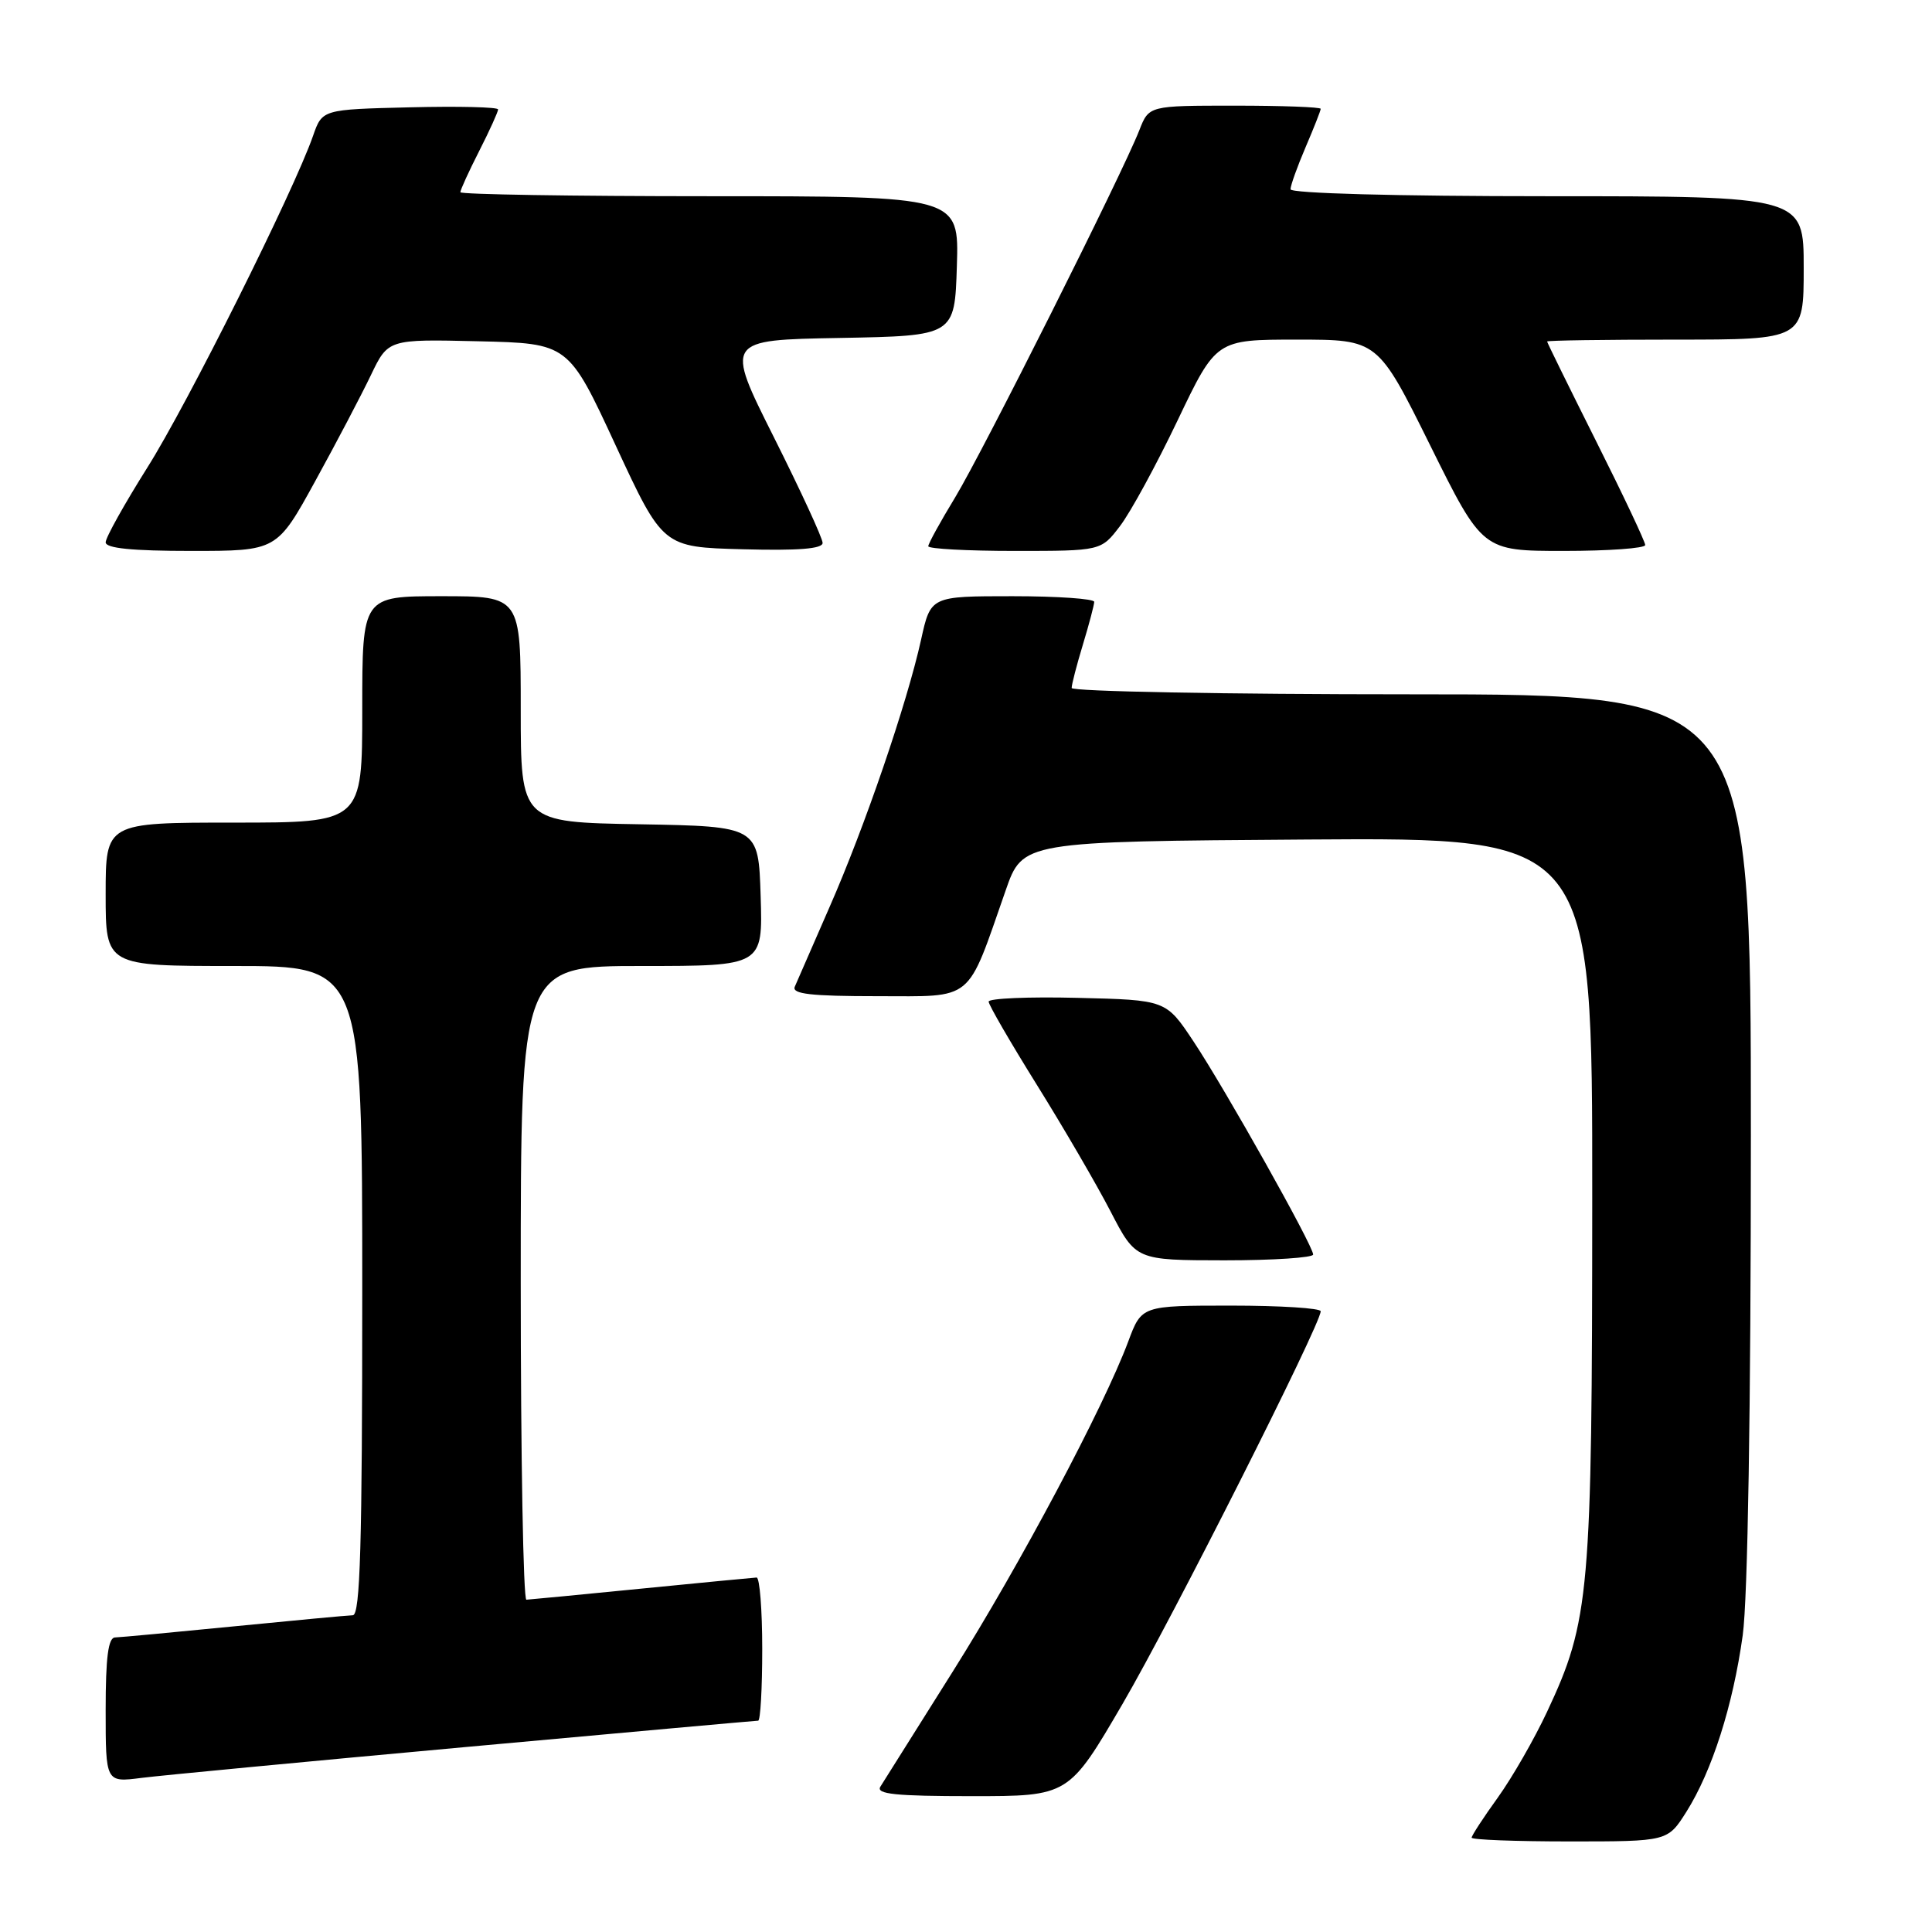 <?xml version="1.0" encoding="UTF-8" standalone="no"?>
<!DOCTYPE svg PUBLIC "-//W3C//DTD SVG 1.1//EN" "http://www.w3.org/Graphics/SVG/1.1/DTD/svg11.dtd" >
<svg xmlns="http://www.w3.org/2000/svg" xmlns:xlink="http://www.w3.org/1999/xlink" version="1.1" viewBox="0 0 256 256">
 <g >
 <path fill="currentColor"
d=" M 223.45 240.08 C 226.86 234.68 229.63 225.98 230.92 216.68 C 231.59 211.81 232.00 186.81 232.00 150.43 C 232.00 92.00 232.00 92.00 187.00 92.00 C 162.25 92.00 142.00 91.62 142.00 91.16 C 142.00 90.70 142.67 88.11 143.49 85.41 C 144.31 82.71 144.98 80.16 144.99 79.75 C 145.00 79.34 140.12 79.00 134.16 79.00 C 123.32 79.00 123.32 79.00 122.05 84.75 C 120.19 93.18 114.58 109.59 109.91 120.21 C 107.67 125.32 105.60 130.06 105.31 130.75 C 104.91 131.71 107.46 132.00 116.24 132.00 C 129.19 132.00 128.02 132.96 133.25 118.00 C 135.51 111.50 135.51 111.50 173.26 111.24 C 211.00 110.98 211.00 110.98 210.98 158.74 C 210.96 211.23 210.66 214.73 204.99 226.83 C 203.32 230.40 200.39 235.51 198.48 238.17 C 196.56 240.83 195.00 243.23 195.00 243.50 C 195.00 243.78 200.84 244.00 207.99 244.00 C 220.97 244.00 220.97 244.00 223.45 240.08 Z  M 148.76 225.75 C 155.30 214.53 174.99 175.51 175.00 173.75 C 175.00 173.34 169.66 173.00 163.14 173.00 C 151.27 173.00 151.27 173.00 149.50 177.75 C 146.24 186.48 135.14 207.36 126.24 221.50 C 121.39 229.20 117.08 236.06 116.65 236.75 C 116.05 237.73 118.71 238.00 128.75 238.00 C 141.61 238.00 141.61 238.00 148.76 225.75 Z  M 61.71 231.49 C 82.73 229.57 100.17 228.00 100.46 228.00 C 100.76 228.00 101.00 223.72 101.00 218.50 C 101.00 213.28 100.66 209.01 100.25 209.03 C 99.84 209.05 92.97 209.71 85.00 210.50 C 77.03 211.29 70.16 211.95 69.75 211.97 C 69.34 211.99 69.00 193.10 69.00 170.00 C 69.00 128.00 69.00 128.00 85.04 128.00 C 101.08 128.00 101.08 128.00 100.79 118.75 C 100.50 109.50 100.50 109.50 84.75 109.22 C 69.00 108.95 69.00 108.95 69.00 93.97 C 69.00 79.00 69.00 79.00 58.50 79.00 C 48.00 79.00 48.00 79.00 48.00 94.00 C 48.00 109.00 48.00 109.00 31.00 109.00 C 14.00 109.00 14.00 109.00 14.00 118.50 C 14.00 128.00 14.00 128.00 31.00 128.00 C 48.00 128.00 48.00 128.00 48.00 171.00 C 48.00 204.72 47.73 214.01 46.75 214.03 C 46.06 214.05 38.98 214.71 31.00 215.50 C 23.02 216.29 15.94 216.95 15.25 216.97 C 14.34 216.99 14.00 219.60 14.00 226.59 C 14.00 236.19 14.00 236.19 18.75 235.58 C 21.36 235.25 40.70 233.41 61.71 231.49 Z  M 174.00 166.23 C 174.00 165.07 162.35 144.32 158.15 138.00 C 154.50 132.50 154.50 132.50 142.75 132.22 C 136.29 132.06 131.00 132.29 131.00 132.72 C 131.00 133.15 133.88 138.11 137.39 143.75 C 140.90 149.38 145.29 156.92 147.14 160.49 C 150.50 166.99 150.50 166.99 162.25 167.00 C 168.71 167.00 174.00 166.65 174.00 166.23 Z  M 41.77 63.75 C 44.57 58.66 47.88 52.35 49.14 49.72 C 51.43 44.94 51.43 44.94 63.37 45.22 C 75.32 45.50 75.32 45.50 81.57 59.00 C 87.83 72.50 87.83 72.50 98.42 72.78 C 105.80 72.98 109.00 72.72 109.00 71.94 C 109.00 71.31 106.09 65.01 102.54 57.93 C 96.08 45.05 96.08 45.05 111.29 44.78 C 126.50 44.50 126.50 44.50 126.79 35.25 C 127.08 26.00 127.08 26.00 94.04 26.00 C 75.87 26.00 61.00 25.76 61.00 25.47 C 61.00 25.17 62.12 22.71 63.50 20.00 C 64.88 17.29 66.00 14.81 66.00 14.50 C 66.00 14.19 60.76 14.06 54.35 14.22 C 42.70 14.50 42.70 14.50 41.48 18.00 C 38.95 25.28 24.83 53.56 19.52 61.96 C 16.49 66.78 14.00 71.23 14.00 71.86 C 14.00 72.65 17.51 73.00 25.34 73.00 C 36.69 73.00 36.69 73.00 41.77 63.75 Z  M 148.41 69.70 C 149.80 67.89 153.23 61.59 156.04 55.70 C 161.15 45.00 161.15 45.00 171.86 45.00 C 182.56 45.00 182.56 45.00 189.50 59.00 C 196.44 73.00 196.44 73.00 207.22 73.00 C 213.15 73.00 218.00 72.65 218.00 72.22 C 218.00 71.79 215.08 65.60 211.50 58.47 C 207.93 51.34 205.00 45.39 205.00 45.25 C 205.00 45.11 212.65 45.00 222.00 45.00 C 239.00 45.00 239.00 45.00 239.00 35.50 C 239.00 26.00 239.00 26.00 205.00 26.00 C 185.05 26.00 171.00 25.62 171.00 25.08 C 171.00 24.58 171.90 22.07 173.00 19.50 C 174.10 16.93 175.00 14.65 175.00 14.42 C 175.00 14.19 169.88 14.00 163.62 14.00 C 152.24 14.00 152.24 14.00 150.97 17.25 C 148.71 23.03 130.22 59.87 126.56 65.91 C 124.60 69.13 123.00 72.04 123.00 72.38 C 123.00 72.72 128.15 73.00 134.45 73.00 C 145.90 73.00 145.90 73.00 148.41 69.70 Z "/>
</g>
</svg>